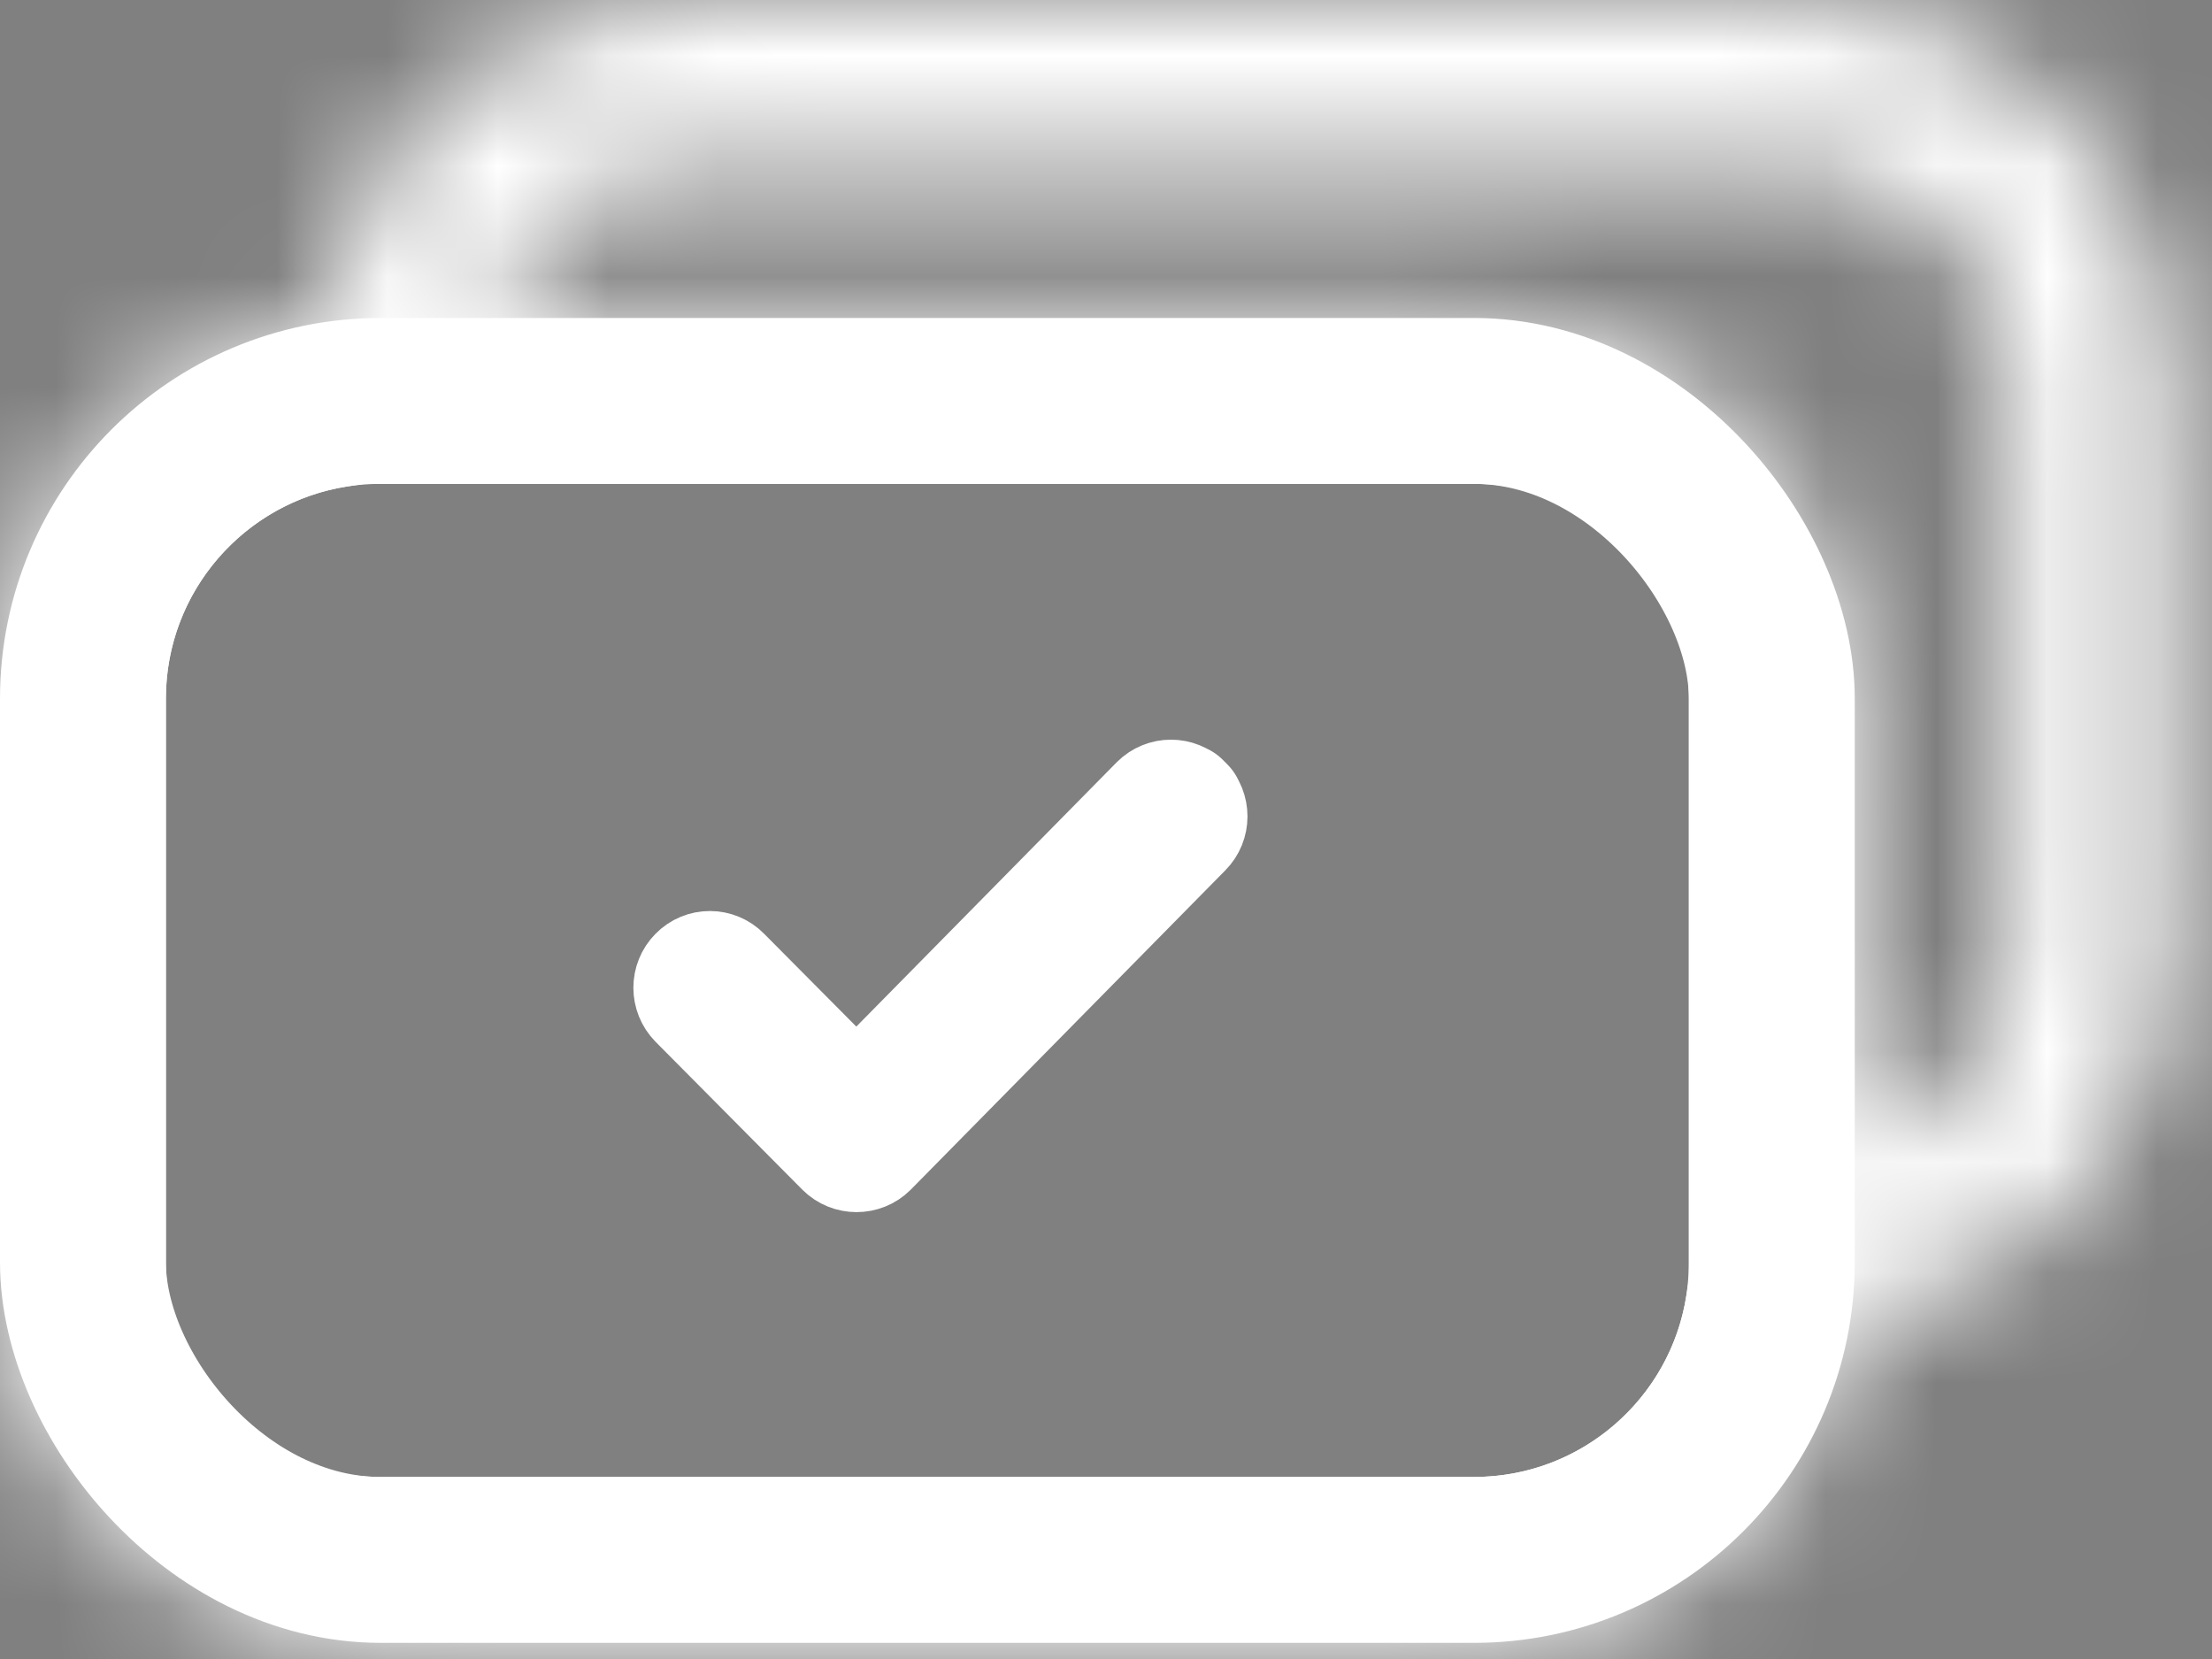 <svg width="20" height="15" viewBox="0 0 20 15" fill="none" xmlns="http://www.w3.org/2000/svg">
<rect x="0" y="0" width="20" height="15" fill="#808080" stroke="none"/>
<path d="M10.723 7.244C10.648 7.169 10.527 7.169 10.452 7.244L7.744 9.993L6.553 8.794C6.479 8.718 6.357 8.718 6.283 8.794C6.208 8.869 6.208 8.992 6.283 9.068L7.609 10.404C7.683 10.478 7.806 10.478 7.88 10.404L10.723 7.518C10.798 7.443 10.798 7.32 10.723 7.244C10.798 7.32 10.648 7.169 10.723 7.244Z" fill="url(#paint0_linear_11368_13310)"/>
<path d="M10.723 7.244C10.648 7.169 10.527 7.169 10.452 7.244L7.744 9.993L6.553 8.794C6.479 8.718 6.357 8.718 6.283 8.794C6.208 8.869 6.208 8.992 6.283 9.068L7.609 10.404C7.683 10.478 7.806 10.478 7.88 10.404L10.723 7.518C10.798 7.443 10.798 7.32 10.723 7.244C10.648 7.169 10.798 7.32 10.723 7.244Z" stroke="white"/>
<rect x="0.75" y="3.625" width="15.27" height="10.479" rx="2.692" stroke="white" stroke-width="1.5"/>
<mask id="path-4-inside-1_11368_13310" fill="white">
<path fill-rule="evenodd" clip-rule="evenodd" d="M6.317 1.5H16.203C17.276 1.5 18.145 2.37 18.145 3.442V8.537C18.145 9.412 17.566 10.152 16.77 10.395V6.317C16.77 4.416 15.229 2.875 13.328 2.875H4.459C4.702 2.079 5.442 1.5 6.317 1.5ZM2.915 2.915C3.169 1.264 4.595 0 6.317 0H16.203C18.104 0 19.645 1.541 19.645 3.442V8.537C19.645 10.258 18.381 11.685 16.73 11.939C16.477 13.589 15.05 14.854 13.328 14.854H3.442C1.541 14.854 5.06283e-05 13.312 5.06283e-05 11.412V6.317C5.06283e-05 4.595 1.264 3.169 2.915 2.915Z"/>
</mask>
<path d="M16.77 10.395H15.27V12.42L17.208 11.829L16.77 10.395ZM4.459 2.875L3.024 2.437L2.433 4.375H4.459V2.875ZM2.915 2.915L3.143 4.398L4.23 4.23L4.398 3.143L2.915 2.915ZM16.73 11.939L16.502 10.456L15.415 10.623L15.248 11.711L16.73 11.939ZM16.203 0H6.317V3H16.203V0ZM19.645 3.442C19.645 1.541 18.104 0 16.203 0V3C16.447 3 16.645 3.198 16.645 3.442H19.645ZM19.645 8.537V3.442H16.645V8.537H19.645ZM17.208 11.829C18.617 11.4 19.645 10.09 19.645 8.537H16.645C16.645 8.734 16.515 8.904 16.333 8.96L17.208 11.829ZM15.27 6.317V10.395H18.27V6.317H15.27ZM13.328 4.375C14.401 4.375 15.27 5.244 15.27 6.317H18.27C18.27 3.588 16.058 1.375 13.328 1.375V4.375ZM4.459 4.375H13.328V1.375H4.459V4.375ZM6.317 0C4.764 0 3.454 1.028 3.024 2.437L5.894 3.312C5.949 3.13 6.12 3 6.317 3V0ZM6.317 -1.5C3.844 -1.5 1.797 0.316 1.432 2.687L4.398 3.143C4.541 2.213 5.347 1.5 6.317 1.5V-1.5ZM16.203 -1.5H6.317V1.5H16.203V-1.5ZM21.145 3.442C21.145 0.713 18.933 -1.5 16.203 -1.5V1.5C17.276 1.5 18.145 2.37 18.145 3.442H21.145ZM21.145 8.537V3.442H18.145V8.537H21.145ZM16.958 13.421C19.329 13.057 21.145 11.01 21.145 8.537H18.145C18.145 9.507 17.432 10.313 16.502 10.456L16.958 13.421ZM15.248 11.711C15.105 12.641 14.298 13.354 13.328 13.354V16.354C15.802 16.354 17.848 14.538 18.213 12.166L15.248 11.711ZM13.328 13.354H3.442V16.354H13.328V13.354ZM3.442 13.354C2.37 13.354 1.5 12.484 1.5 11.412H-1.5C-1.5 14.141 0.713 16.354 3.442 16.354V13.354ZM1.5 11.412V6.317H-1.5V11.412H1.5ZM1.5 6.317C1.5 5.347 2.213 4.541 3.143 4.398L2.687 1.432C0.316 1.797 -1.5 3.844 -1.5 6.317H1.5Z" fill="white" mask="url(#path-4-inside-1_11368_13310)"/>
<defs>
<linearGradient id="paint0_linear_11368_13310" x1="7.698" y1="4.741" x2="5.585" y2="9.788" gradientUnits="userSpaceOnUse">
<stop stop-color="#4F00B5"/>
<stop offset="1" stop-color="#7D2A86"/>
</linearGradient>
</defs>
</svg>
